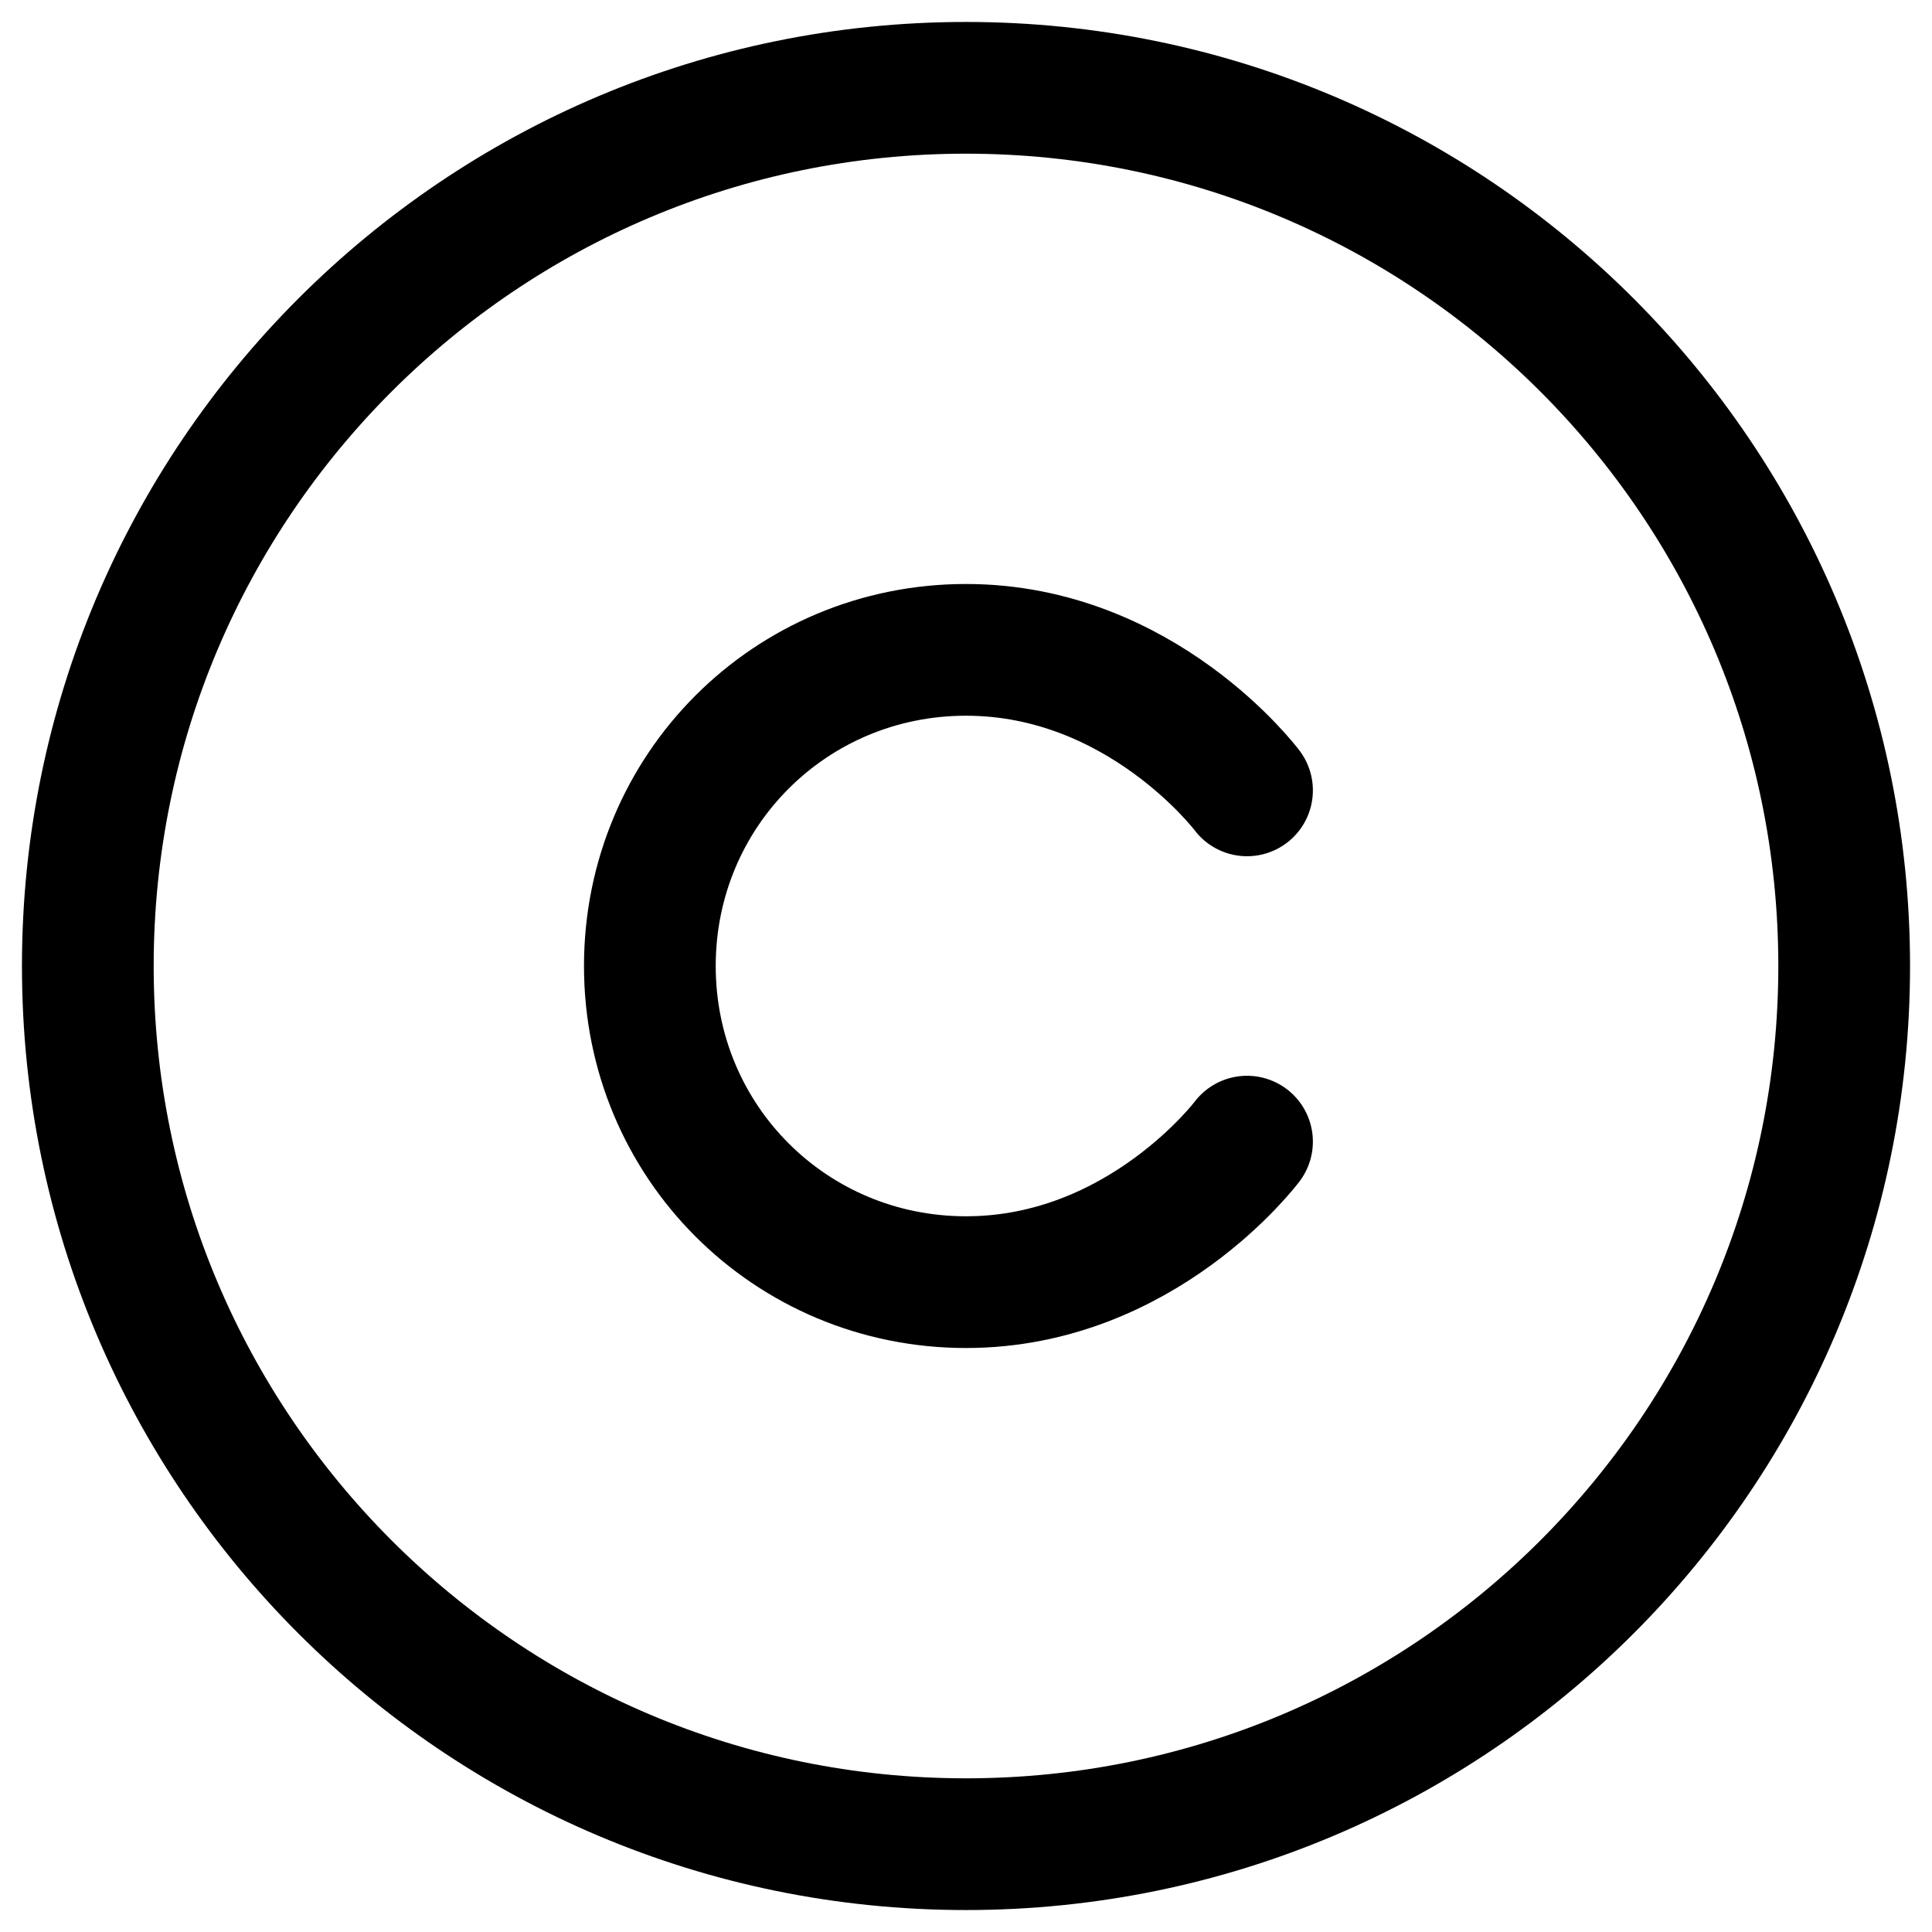 <svg width="22" height="22" viewBox="0 0 22 22" fill="none" xmlns="http://www.w3.org/2000/svg">
<path d="M11 21C16.523 21 21 16.523 21 11C21 5.477 16.523 1 11 1C5.477 1 1 5.477 1 11C1 16.523 5.477 21 11 21Z" stroke="black" stroke-width="1.5" stroke-linecap="round" stroke-linejoin="round"/>
<path d="M14.2 9C14.2 9 13 7.4 11 7.4C9 7.4 7.4 9 7.4 11C7.4 13 9 14.6 11 14.6C13 14.6 14.2 13 14.2 13" stroke="black" stroke-width="1.5" stroke-linecap="round" stroke-linejoin="round"/>
</svg>
